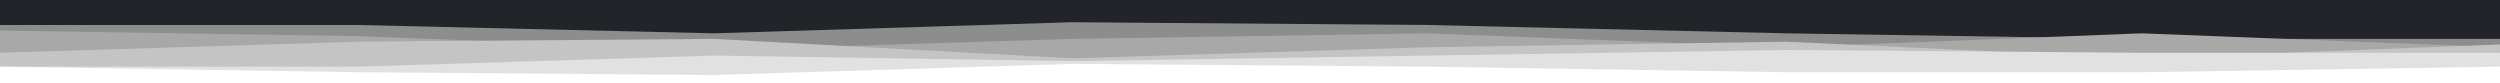 <svg width="900" height="30" xmlns="http://www.w3.org/2000/svg"><path fill="#212529" d="M0 0h900v30H0z"/><path d="M0 9h129l128 3 129-4 128 1 129 3 128 2h129v17H0Z" fill="#8d8d8d"/><path d="m0 11 129 2 128 5 129-4 128-2 129 5 128-5 129 5v14H0Z" fill="#a8a8a8"/><path d="m0 19 129-4 128-1 129 7 128-4 129-2 128 6 129-5v15H0Z" fill="#c4c4c4"/><path d="M0 24h129l128-4 129 2 128-2 129-2 128 1h129v12H0Z" fill="#e1e1e1"/><path d="m0 24 129 2 128 1 129-4 128 1 129 2h128l129-2v7H0Z" fill="#fff"/></svg>